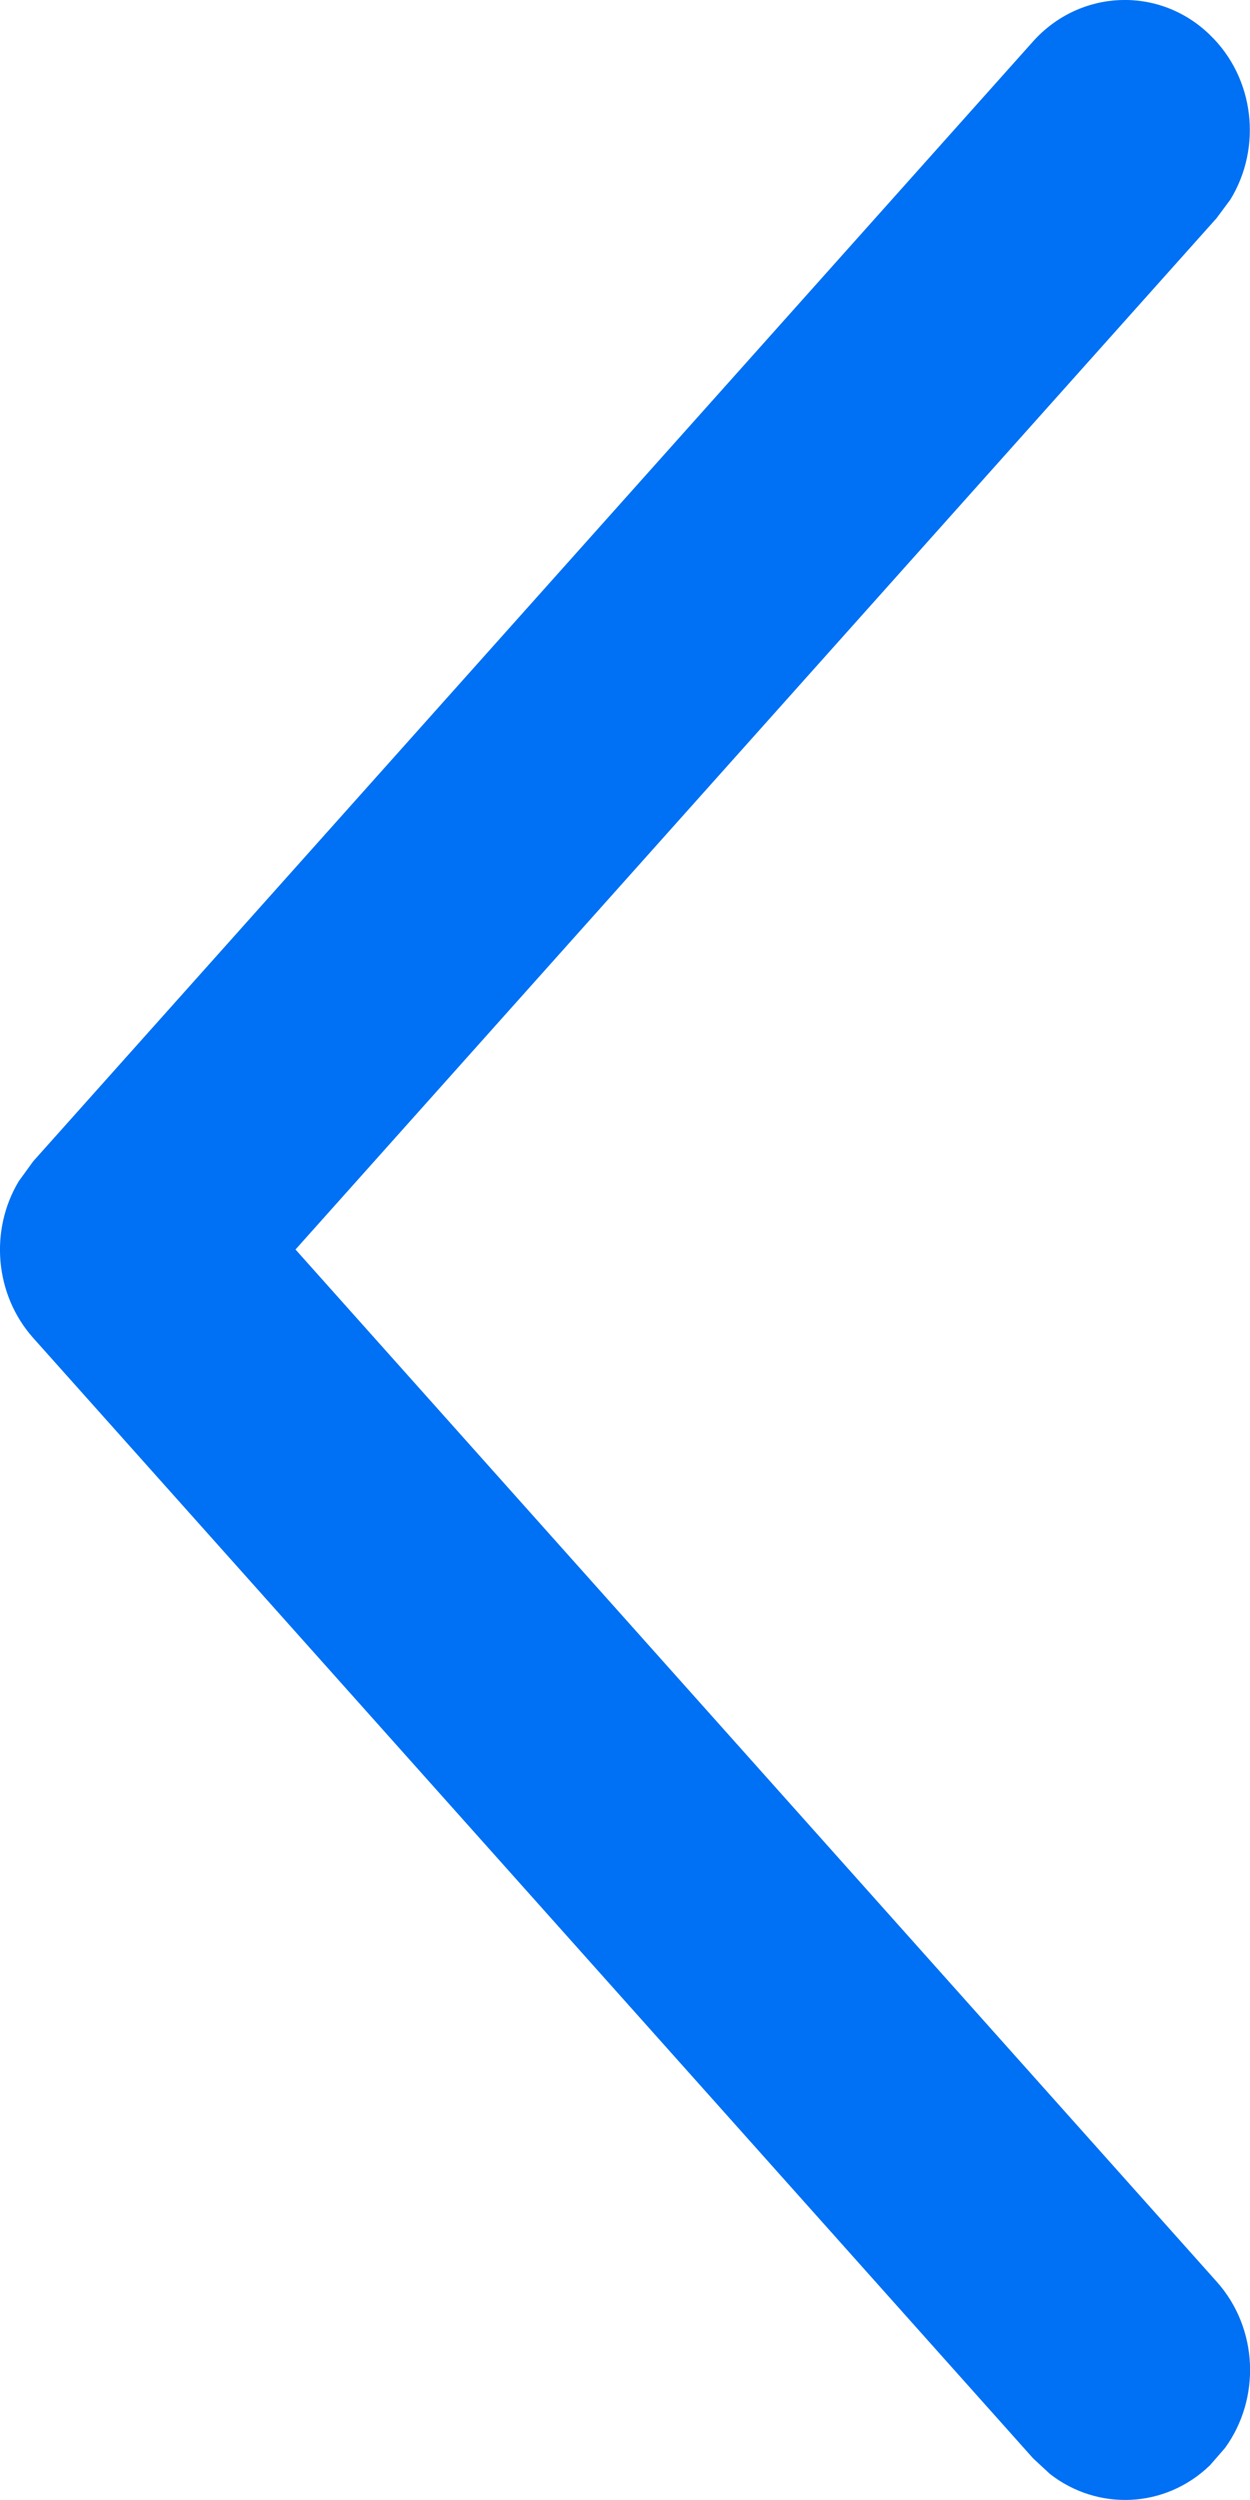﻿<?xml version="1.0" encoding="utf-8"?>
<svg version="1.1" xmlns:xlink="http://www.w3.org/1999/xlink" width="5px" height="10px" xmlns="http://www.w3.org/2000/svg">
  <g transform="matrix(1 0 0 1 -1026 -1066 )">
    <path d="M 0.133 4.645  C 0.133 4.645  4.132 0.166  4.132 0.166  C 4.32 -0.044  4.637 -0.057  4.839 0.139  C 5.019 0.312  5.049 0.591  4.921 0.799  C 4.921 0.799  4.866 0.873  4.866 0.873  L 1.182 4.998  C 1.182 4.998  4.867 9.127  4.867 9.127  C 5.034 9.314  5.043 9.595  4.9 9.792  C 4.9 9.792  4.84 9.861  4.84 9.861  C 4.66 10.035  4.39 10.044  4.2 9.896  C 4.2 9.896  4.133 9.834  4.133 9.834  C 4.133 9.834  0.133 5.352  0.133 5.352  C -0.022 5.178  -0.042 4.92  0.075 4.725  C 0.075 4.725  0.133 4.645  0.133 4.645  Z " fill-rule="nonzero" fill="#0070f5" stroke="none" transform="matrix(1 0 0 1 1026 1066 )" />
  </g>
</svg>